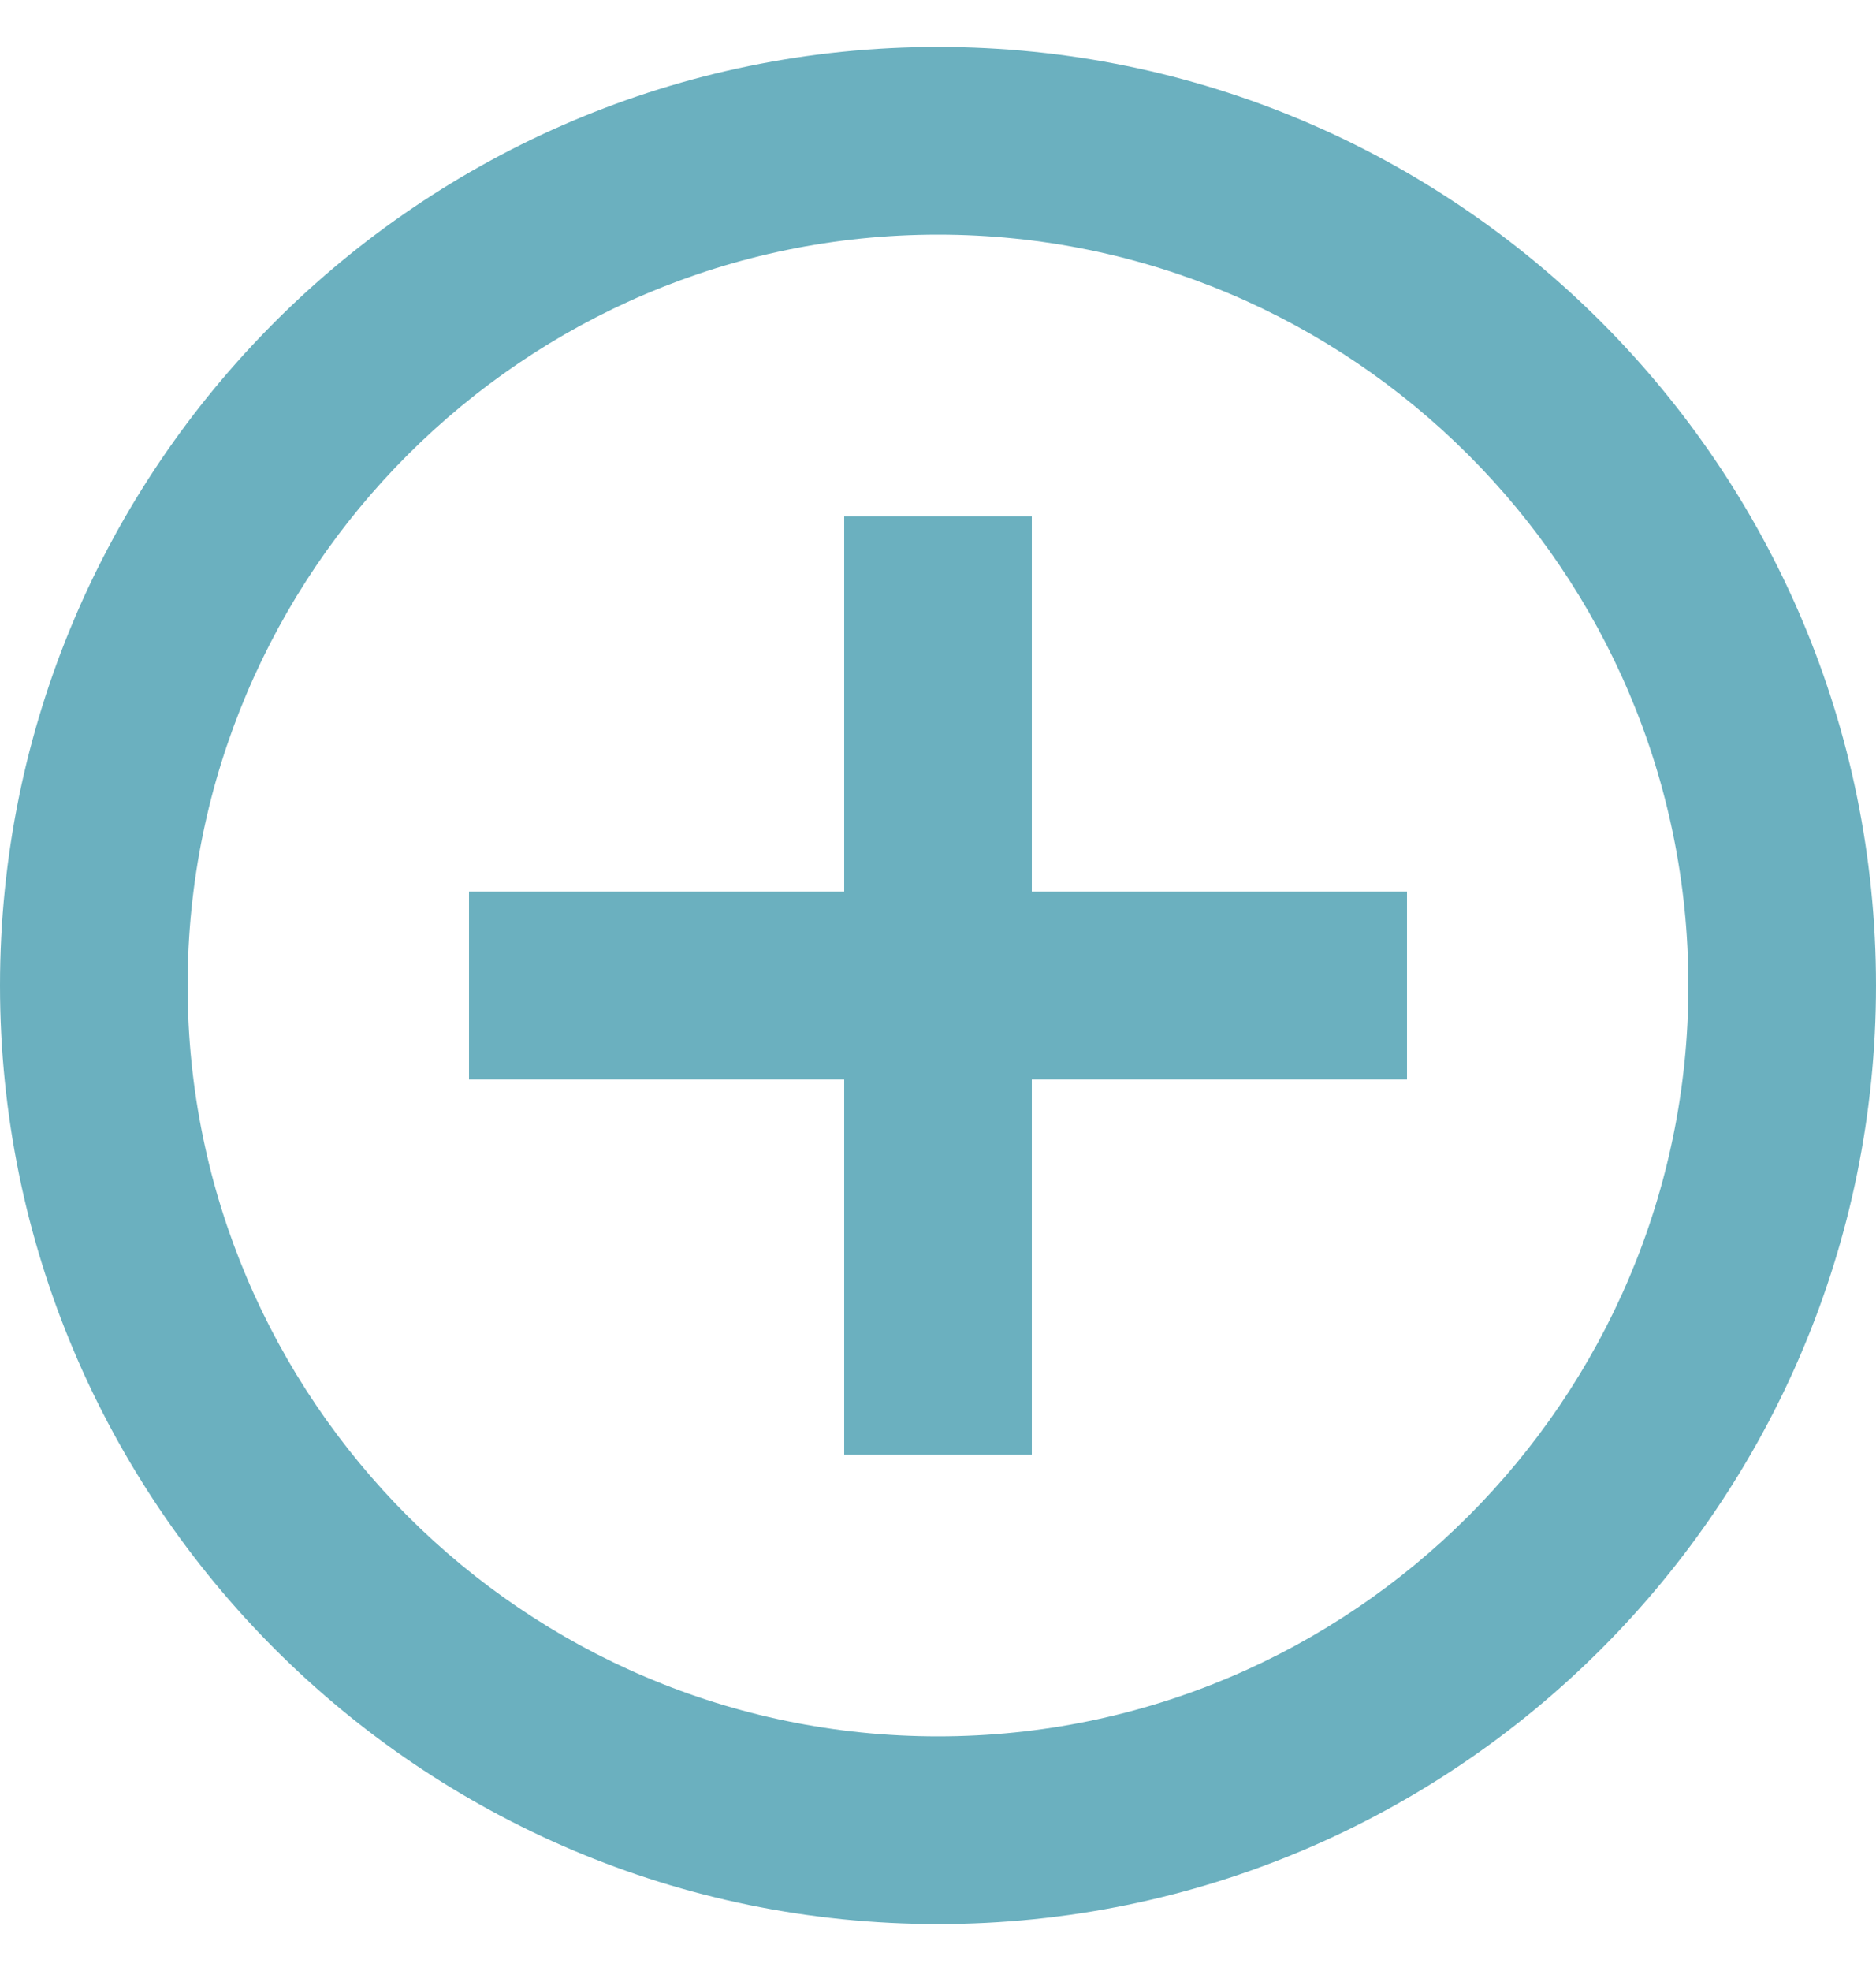 <svg width="20" height="21" viewBox="0 0 20 21" fill="none" xmlns="http://www.w3.org/2000/svg">
<path d="M11 5.5H9V9.5H5V11.5H9V15.5H11V11.5H15V9.5H11V5.5ZM10 0.5C4.48 0.5 0 4.98 0 10.5C0 16.02 4.48 20.5 10 20.5C15.52 20.5 20 16.02 20 10.5C20 4.98 15.52 0.5 10 0.5ZM10 18.5C5.59 18.5 2 14.91 2 10.5C2 6.09 5.59 2.5 10 2.5C14.41 2.5 18 6.09 18 10.5C18 14.91 14.41 18.5 10 18.5Z" fill="#6BB0BF"/>
</svg>
